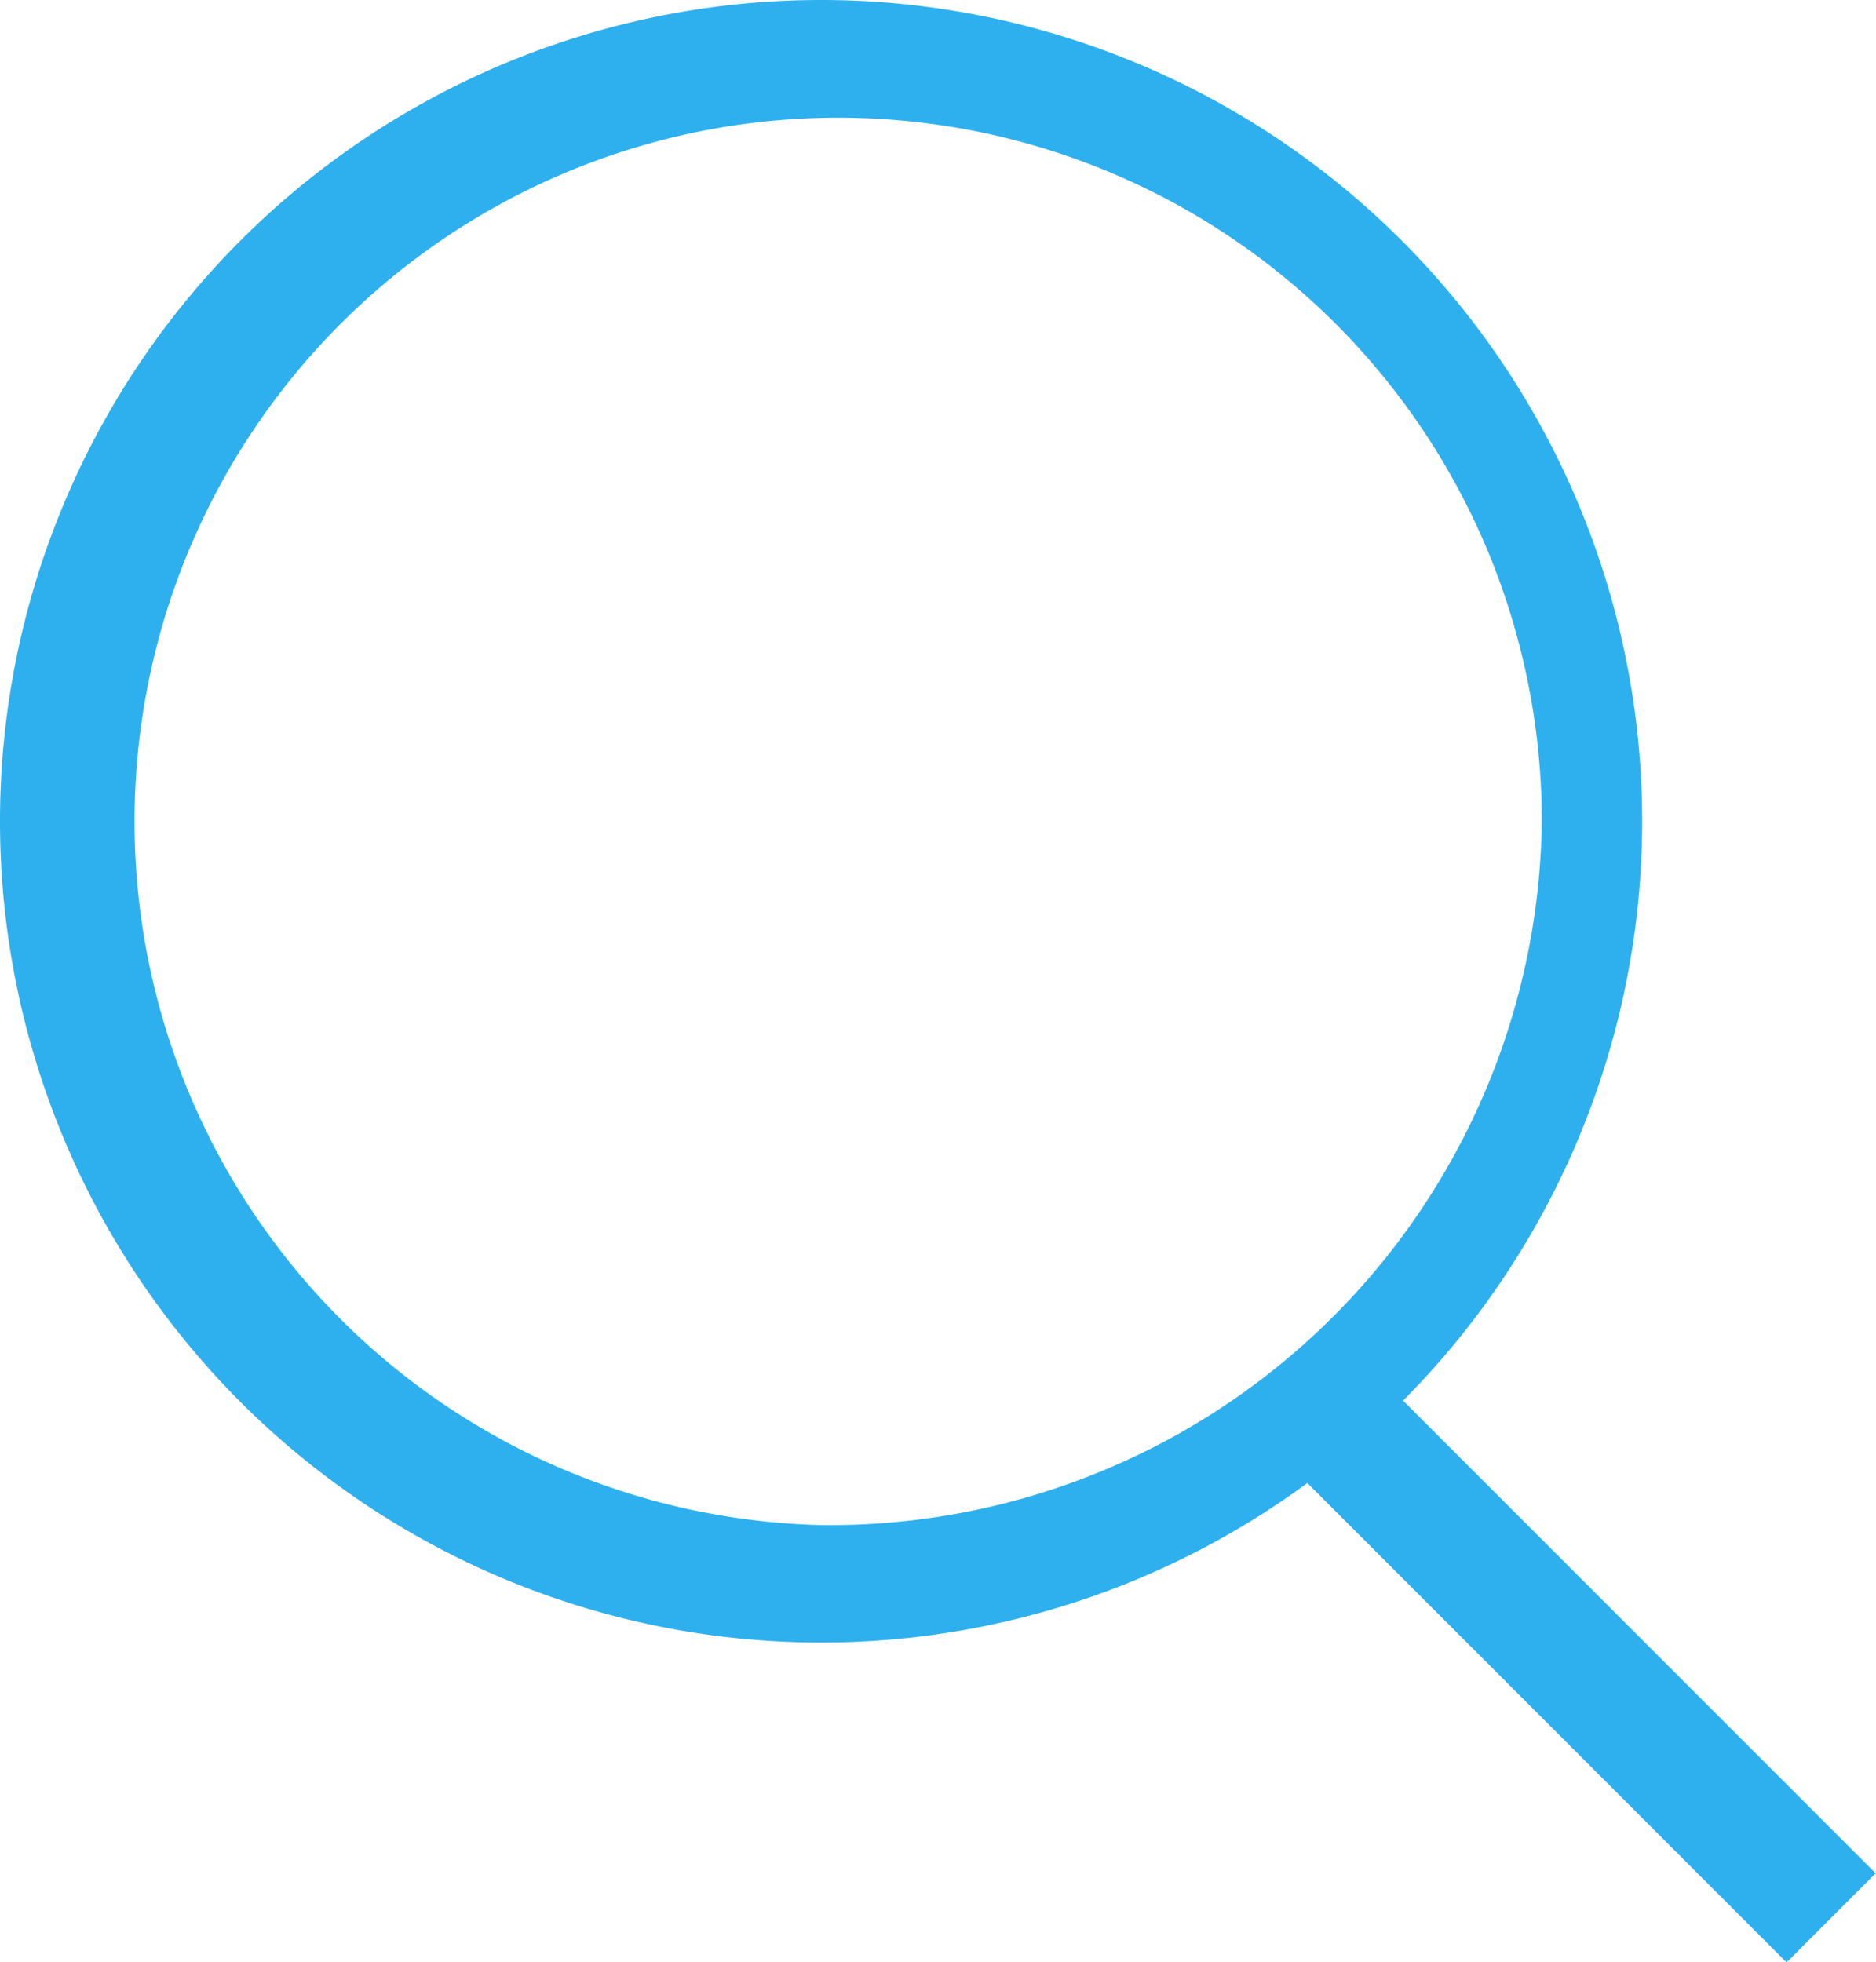 <svg id="Слой_1" data-name="Слой 1" fill="#2fb0ee" xmlns="http://www.w3.org/2000/svg" viewBox="0 0 17.57 18.37">
  <title>lypa</title>
  <g>
    <path class="cls-1" d="M151.52,431.44a7.69,7.69,0,1,0,7.69,7.69A7.69,7.69,0,0,0,151.52,431.44Zm0,14.28a6.59,6.59,0,1,1,6.75-6.59A6.67,6.67,0,0,1,151.52,445.72Z" transform="translate(-143.83 -431.44)"/>
    <rect class="cls-1" x="157.98" y="443.57" width="1.18" height="6.82" transform="translate(-413.45 -188.39) rotate(-45)"/>
  </g>
</svg>
